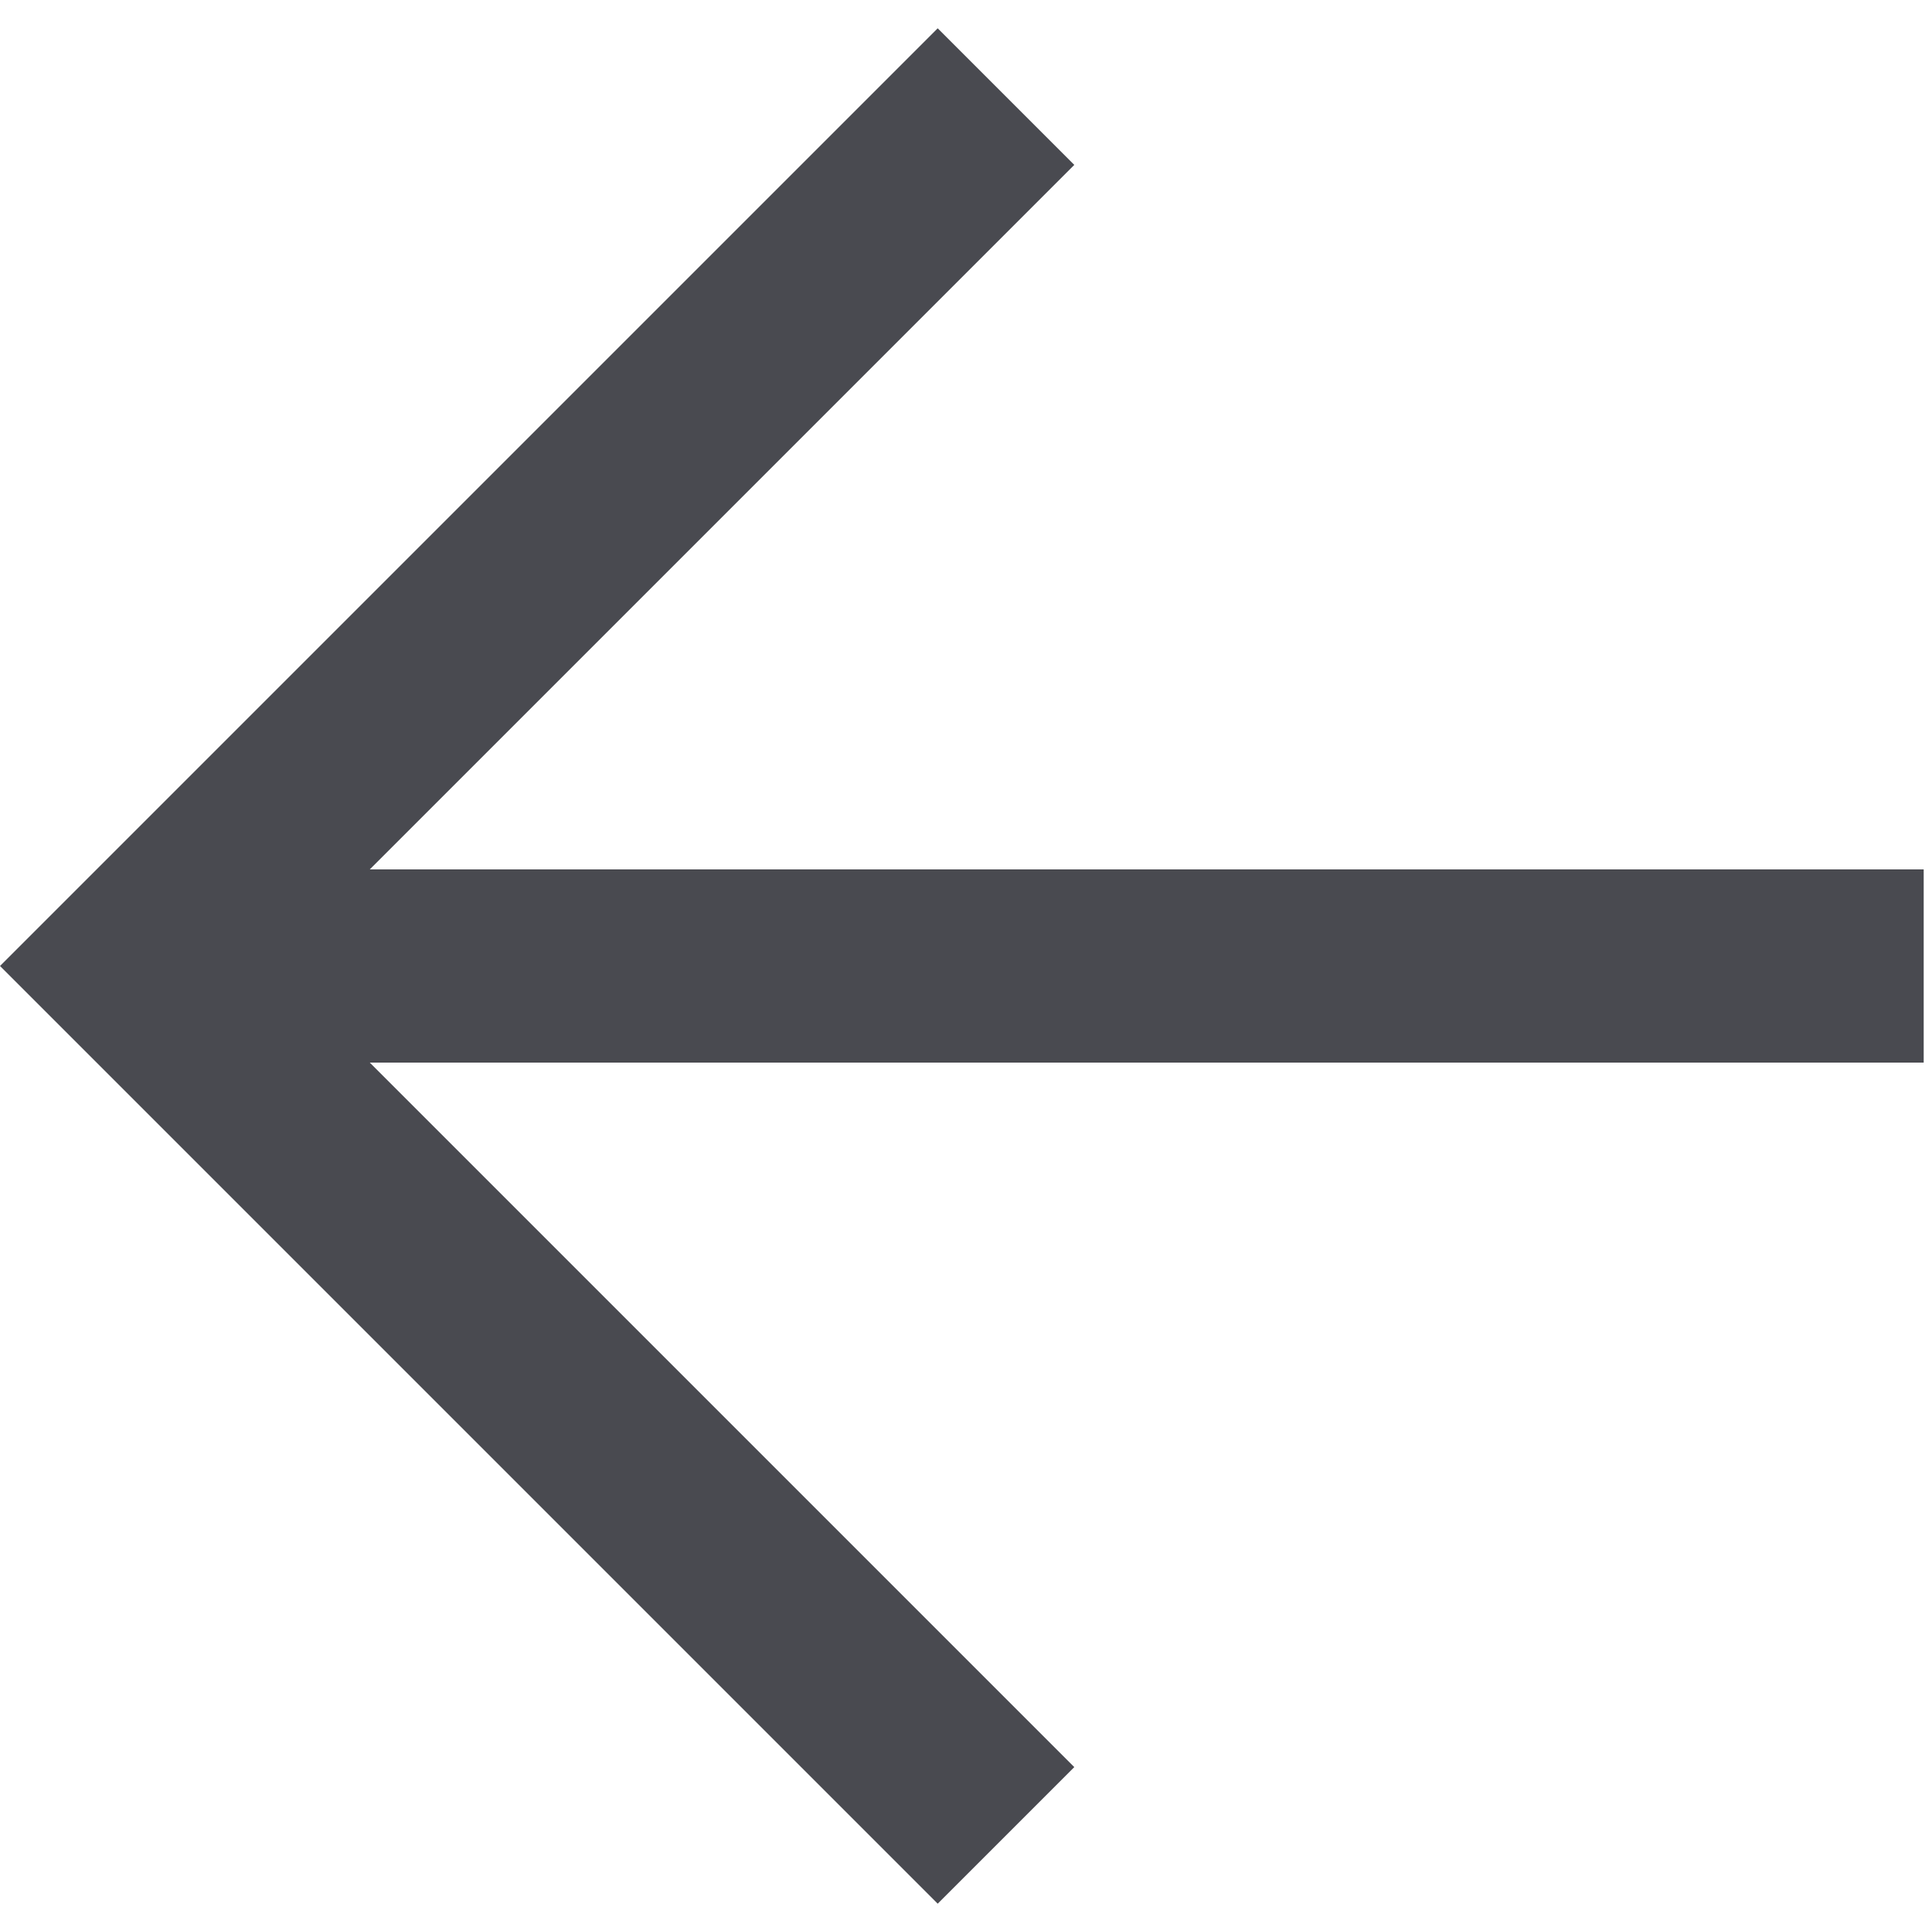 <svg width="20" height="20" viewBox="0 0 20 20" fill="none" xmlns="http://www.w3.org/2000/svg">
<g clip-path="url(#clip0_4070_725)">
<path d="M11.121 1.707L3.828 9H19.914V11H3.828L11.121 18.293L9.707 19.707L0 10L9.707 0.293L11.121 1.707Z" fill="#494A50"/>
</g>
<defs>
<clipPath id="clip0_4070_725">
<rect width="20" height="19.414" fill="white" transform="translate(0 0.293)"/>
</clipPath>
</defs>
</svg>
